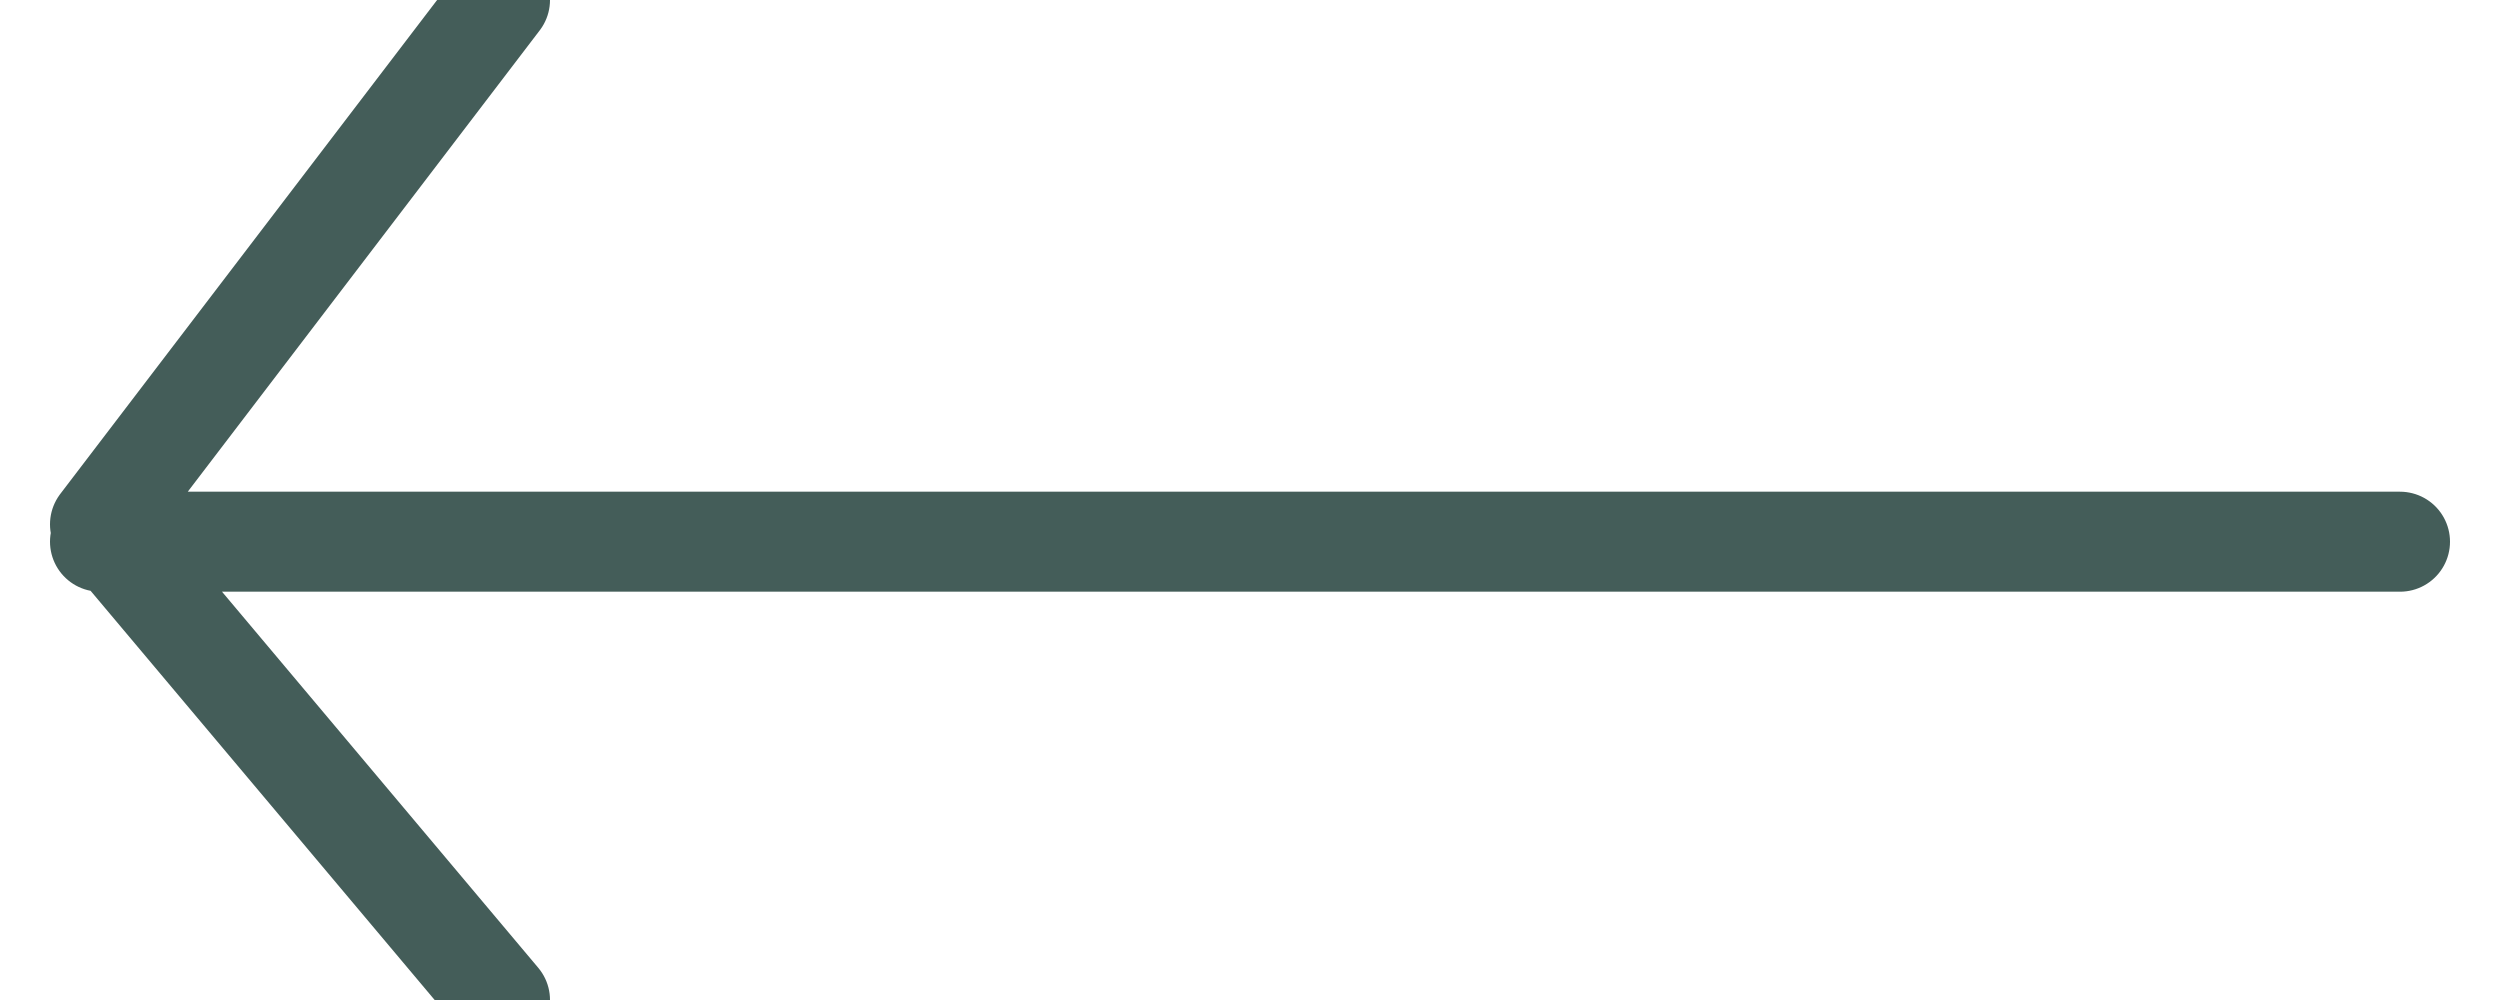 <?xml version="1.0" encoding="utf-8"?>
<!-- Generator: Adobe Illustrator 16.0.0, SVG Export Plug-In . SVG Version: 6.00 Build 0)  -->
<!DOCTYPE svg PUBLIC "-//W3C//DTD SVG 1.1//EN" "http://www.w3.org/Graphics/SVG/1.1/DTD/svg11.dtd">
<svg version="1.1" id="Layer_1" xmlns="http://www.w3.org/2000/svg" xmlns:xlink="http://www.w3.org/1999/xlink" x="0px" y="0px"
	 width="25px" height="10px" viewBox="0 0 25 10" enable-background="new 0 0 25 10" xml:space="preserve">
<g>
	<path fill="none" stroke="#445D59" stroke-linecap="round" stroke-linejoin="round" d="M5,0L1,5.243L5,10 M1,5.417h23"/>
</g>
</svg>
